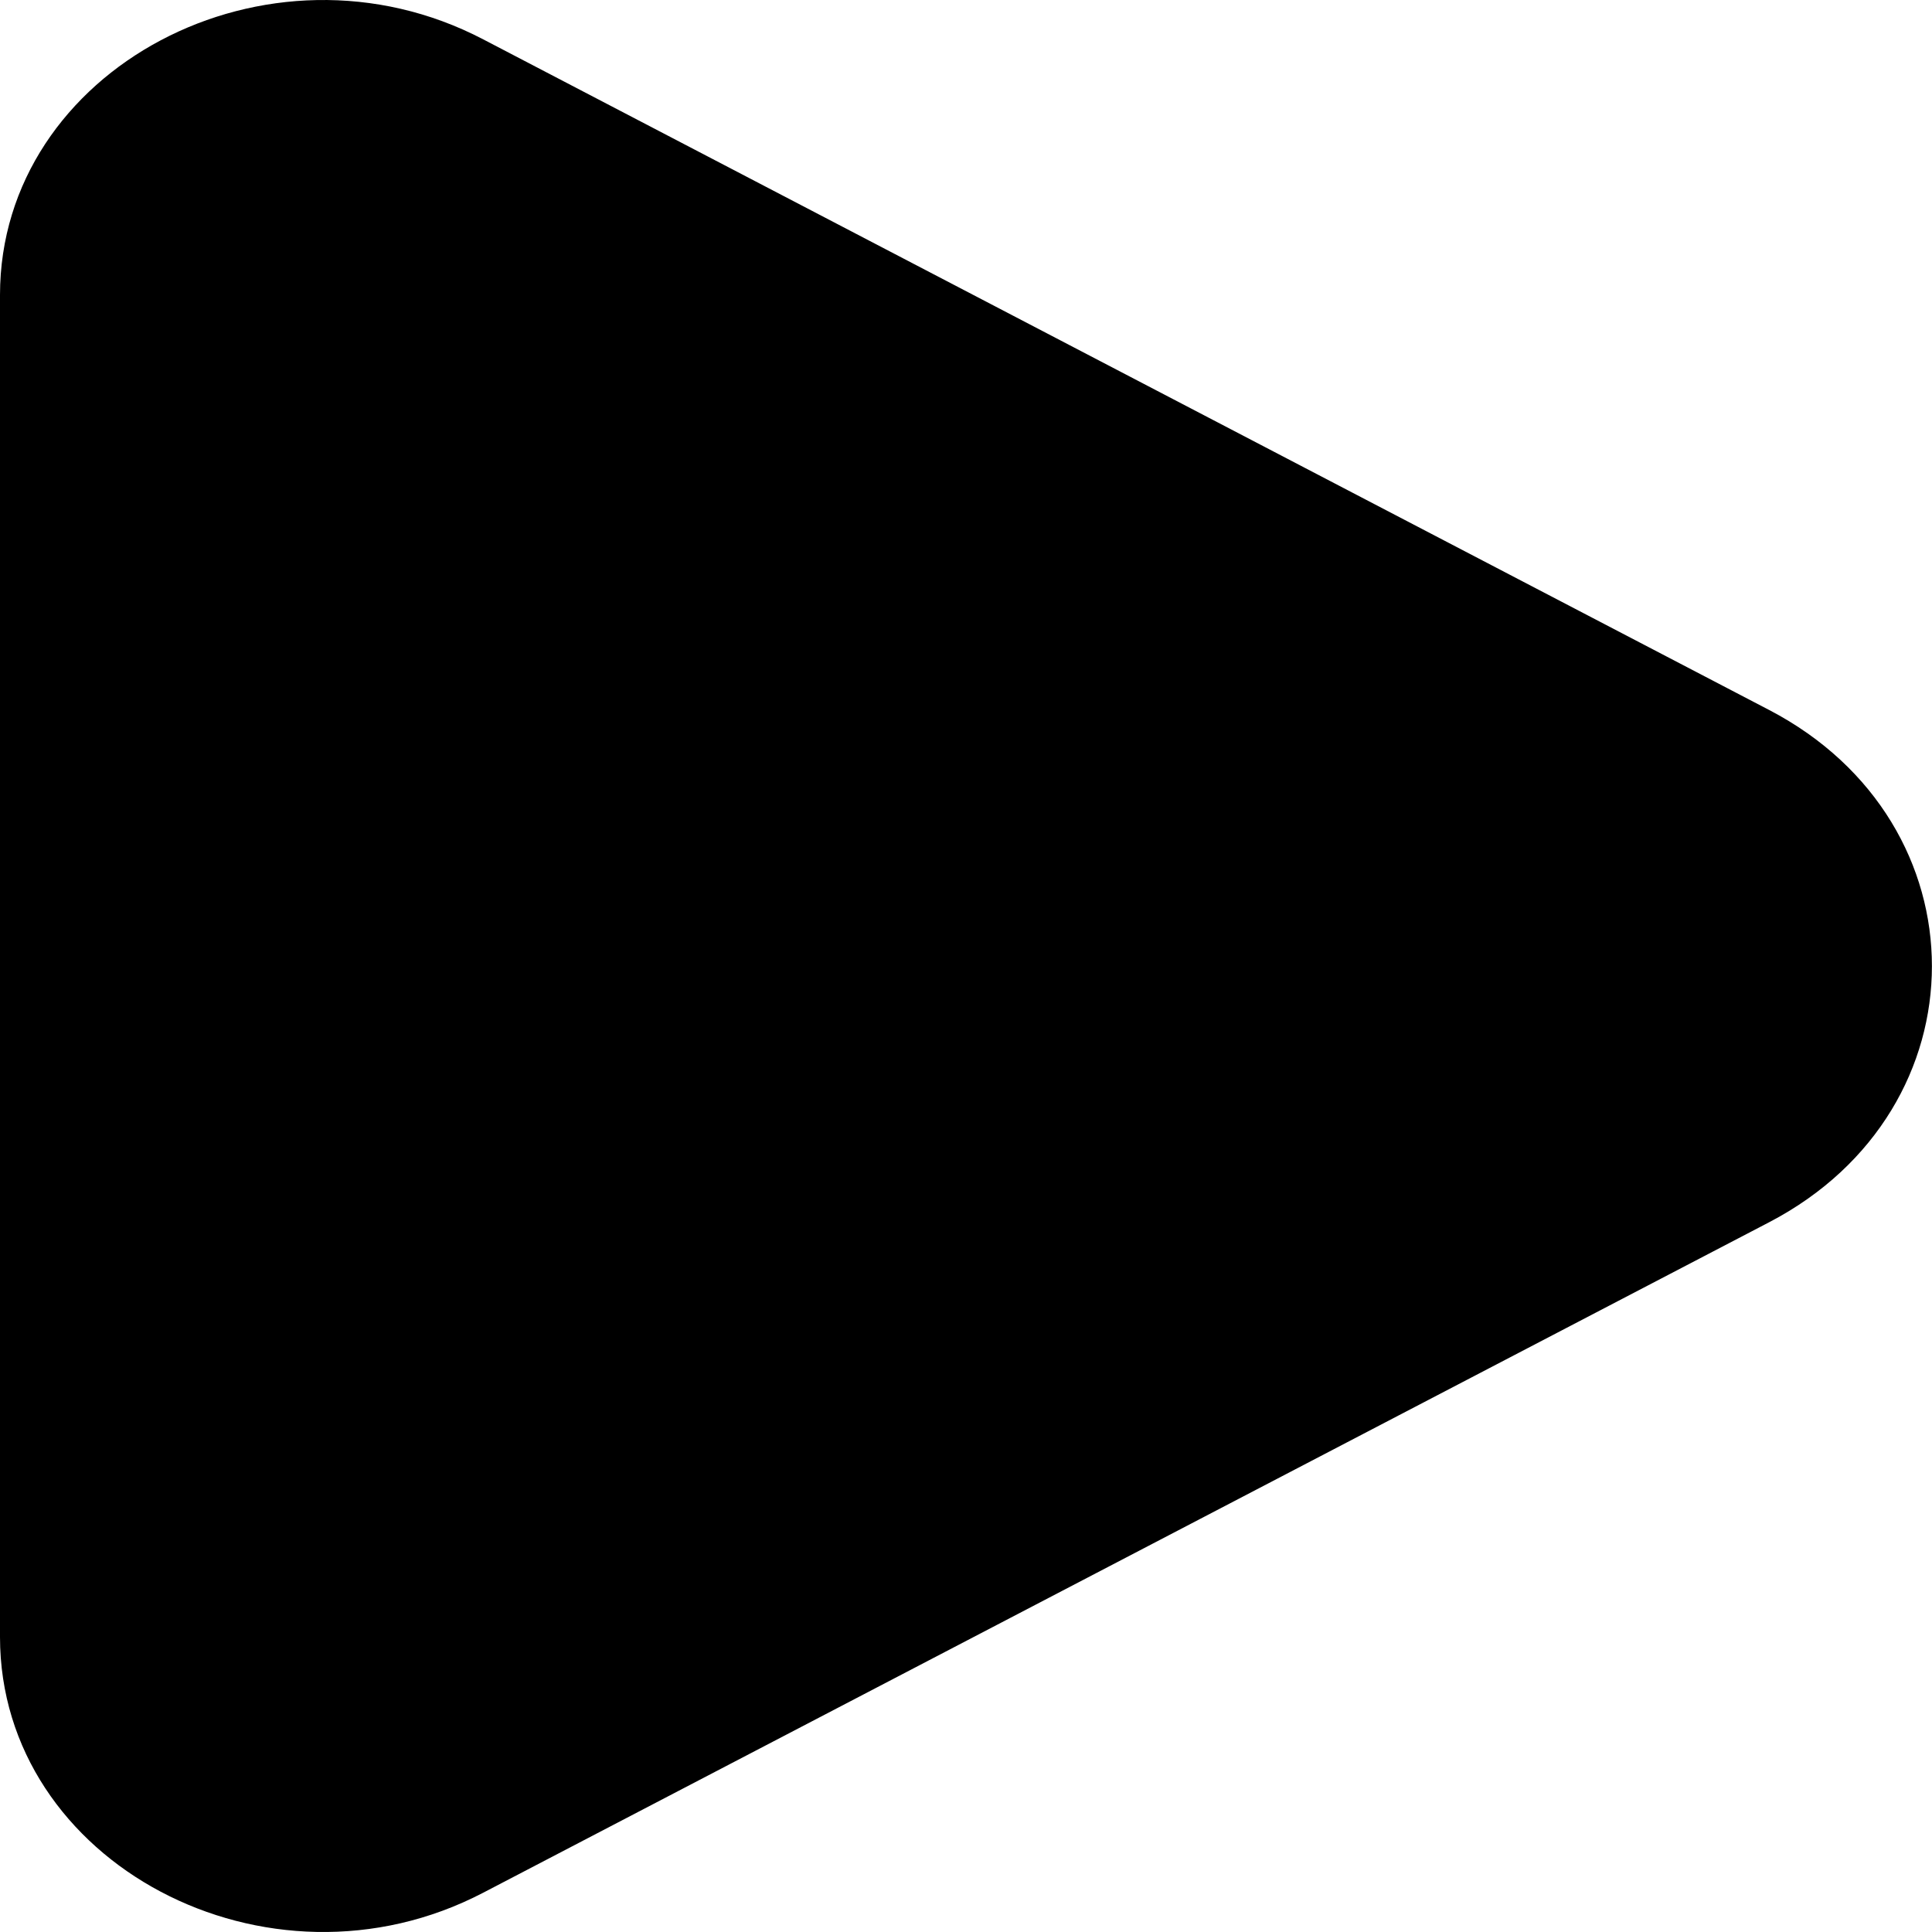 <svg width="100" height="100" viewBox="0 0 100 100"  xmlns="http://www.w3.org/2000/svg">
<path fill-rule="evenodd" clip-rule="evenodd" d="M91.583 36.755L25.017 2.04C13.867 -3.788 0 3.569 0 15.27V84.728C0 96.443 13.867 103.772 25 97.972L91.583 63.257C102.8 57.399 102.8 42.613 91.583 36.755Z" />
</svg>
